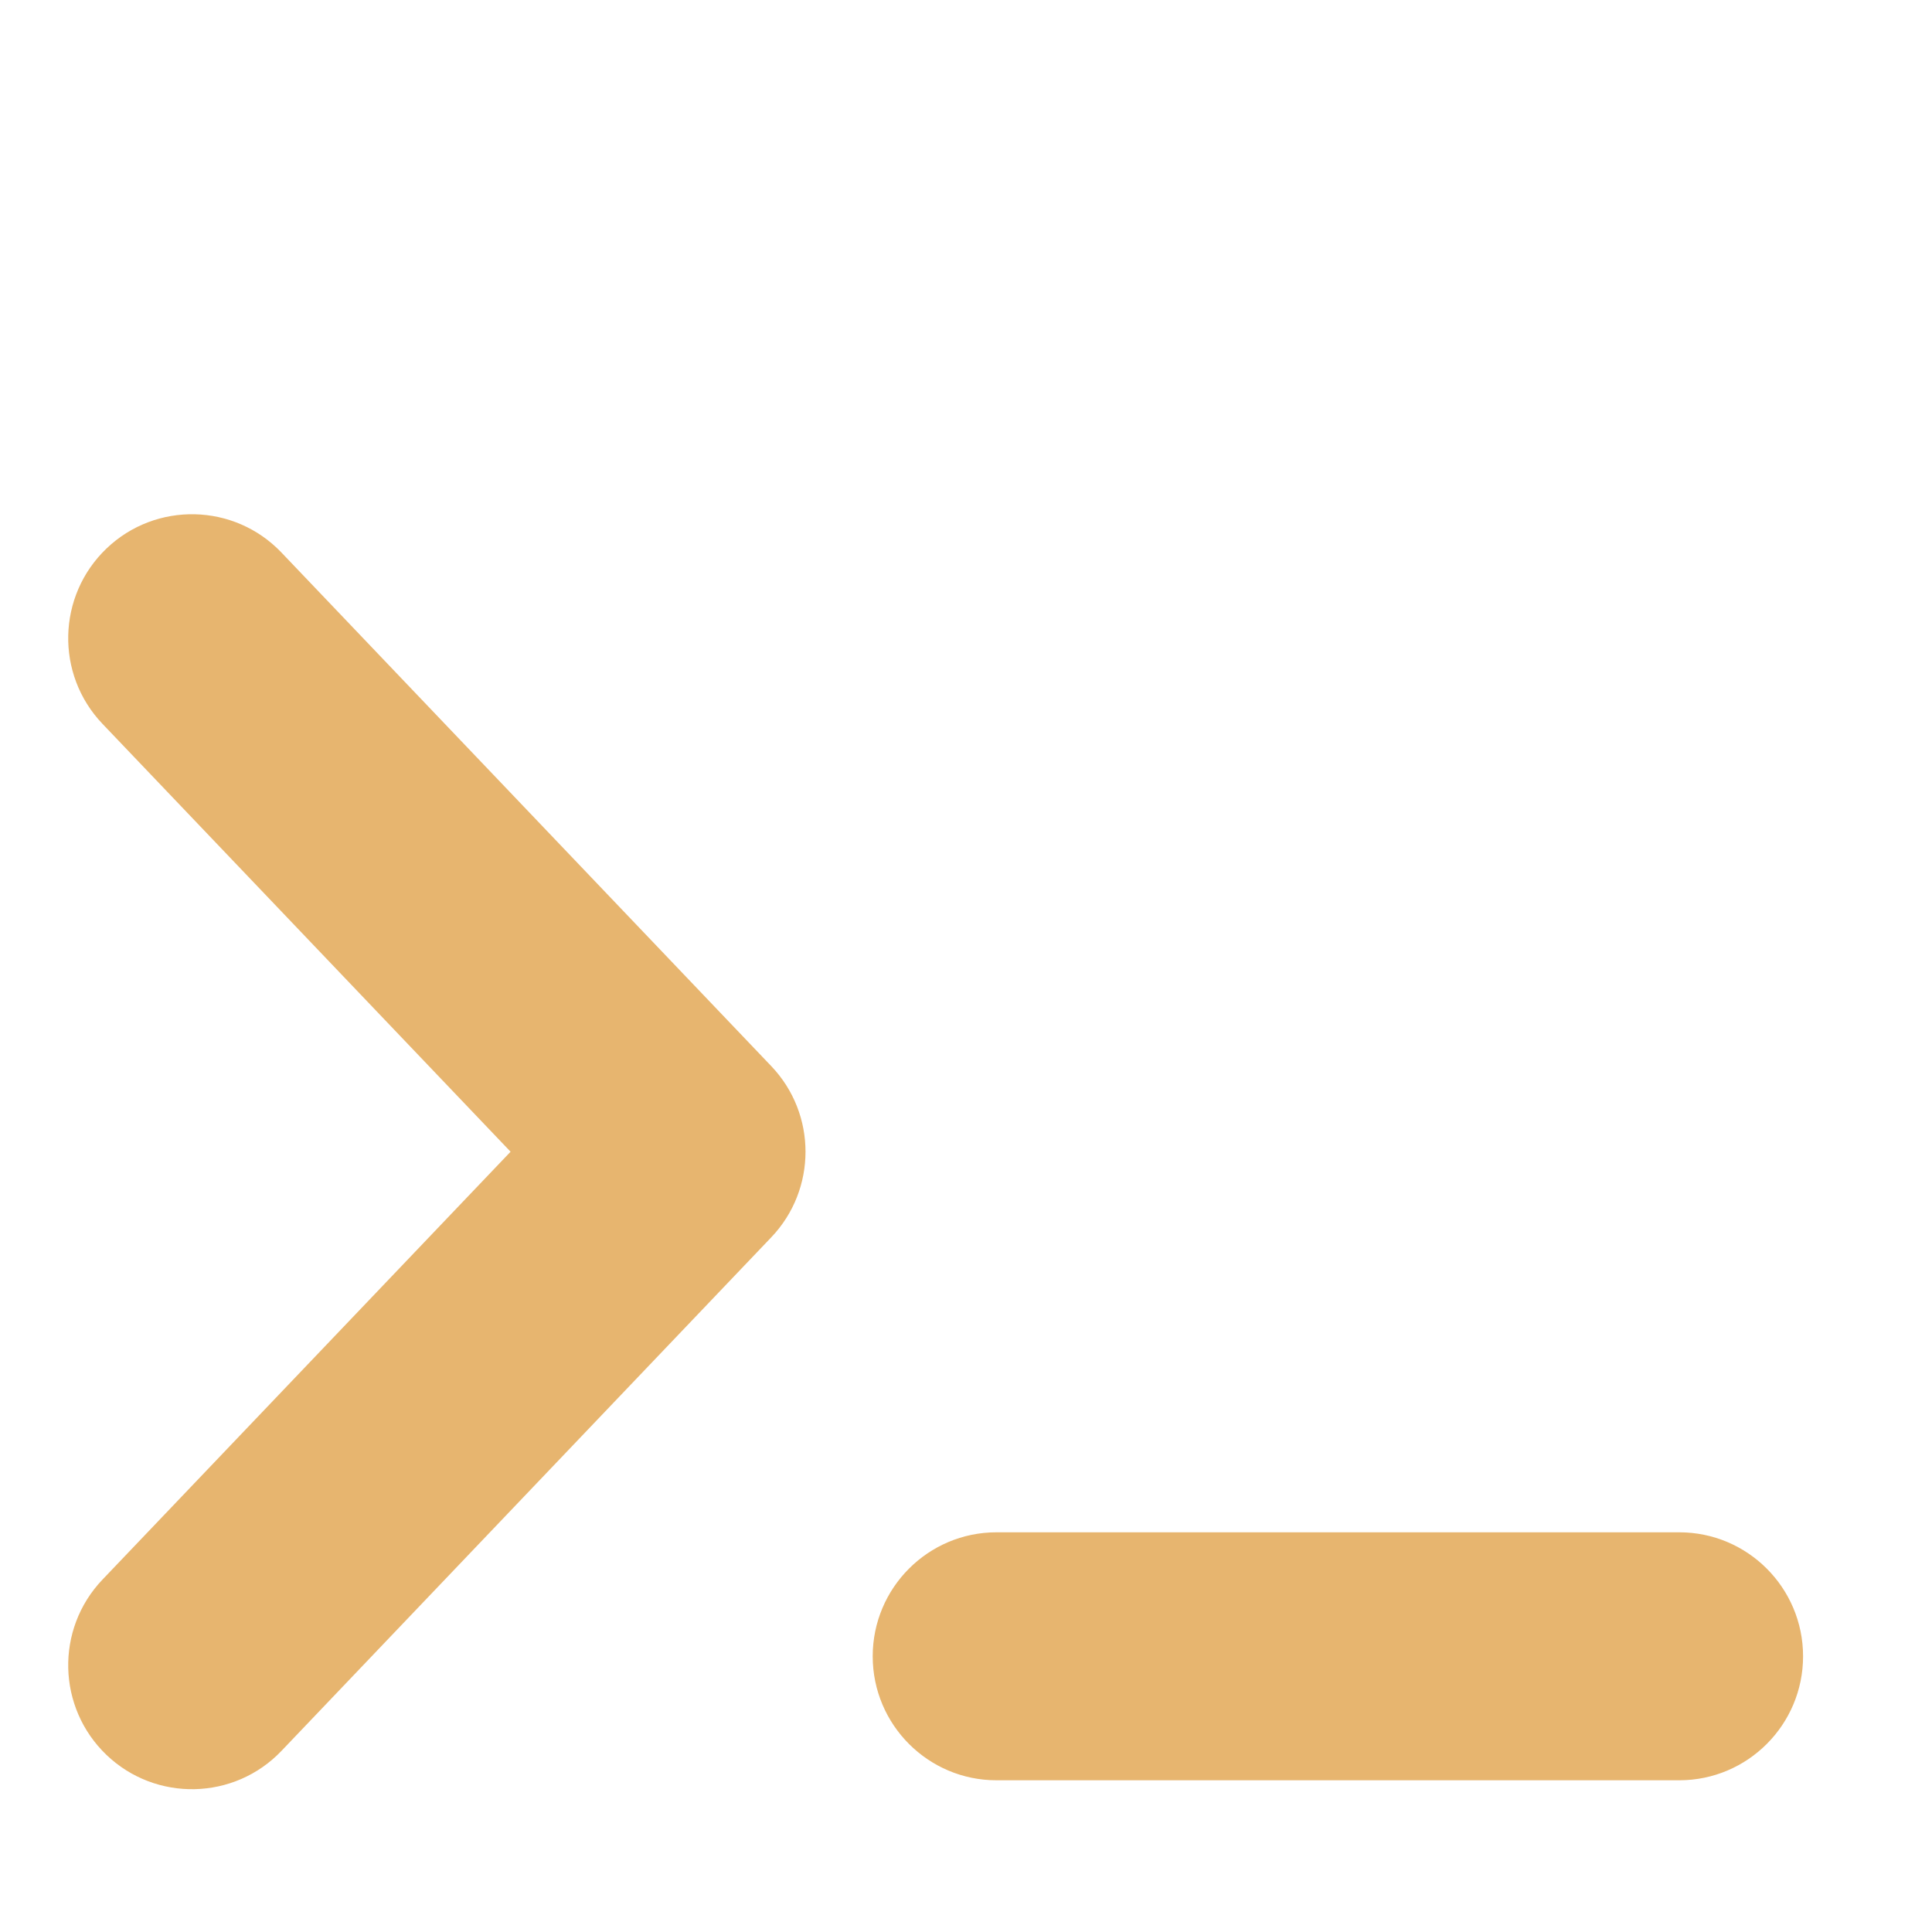 <?xml version="1.0" encoding="UTF-8" standalone="no"?>
<!DOCTYPE svg PUBLIC "-//W3C//DTD SVG 1.1//EN" "http://www.w3.org/Graphics/SVG/1.1/DTD/svg11.dtd">
<svg width="100%" height="100%" viewBox="0 0 26 26" version="1.1" xmlns="http://www.w3.org/2000/svg" xmlns:xlink="http://www.w3.org/1999/xlink" xml:space="preserve" xmlns:serif="http://www.serif.com/" style="fill-rule:evenodd;clip-rule:evenodd;stroke-linejoin:round;stroke-miterlimit:2;">
    <g transform="matrix(1,0,0,1,-593,0)">
        <g id="icon_console" transform="matrix(1.113,0,0,1.106,-17.31,-40.331)">
            <rect x="548.32" y="36.482" width="23.359" height="23.518" style="fill:none;"/>
            <g transform="matrix(0.898,0,0,0.905,-152.265,-33.233)">
                <path d="M781.571,86.747L787.066,92.5C787.066,92.5 781.571,98.253 781.571,98.253C780.935,98.919 780.96,99.974 781.625,100.61C782.29,101.245 783.346,101.221 783.981,100.556L790.576,93.651C791.191,93.007 791.191,91.993 790.576,91.349L783.981,84.444C783.346,83.779 782.29,83.755 781.625,84.39C780.96,85.026 780.935,86.081 781.571,86.747ZM793.608,100.951L802.802,100.951C803.722,100.951 804.469,100.204 804.469,99.284C804.469,98.364 803.722,97.617 802.802,97.617L793.608,97.617C792.689,97.617 791.942,98.364 791.942,99.284C791.942,100.204 792.689,100.951 793.608,100.951Z" style="fill:rgb(231,181,111);"/>
            </g>
        </g>
    </g>
</svg>
